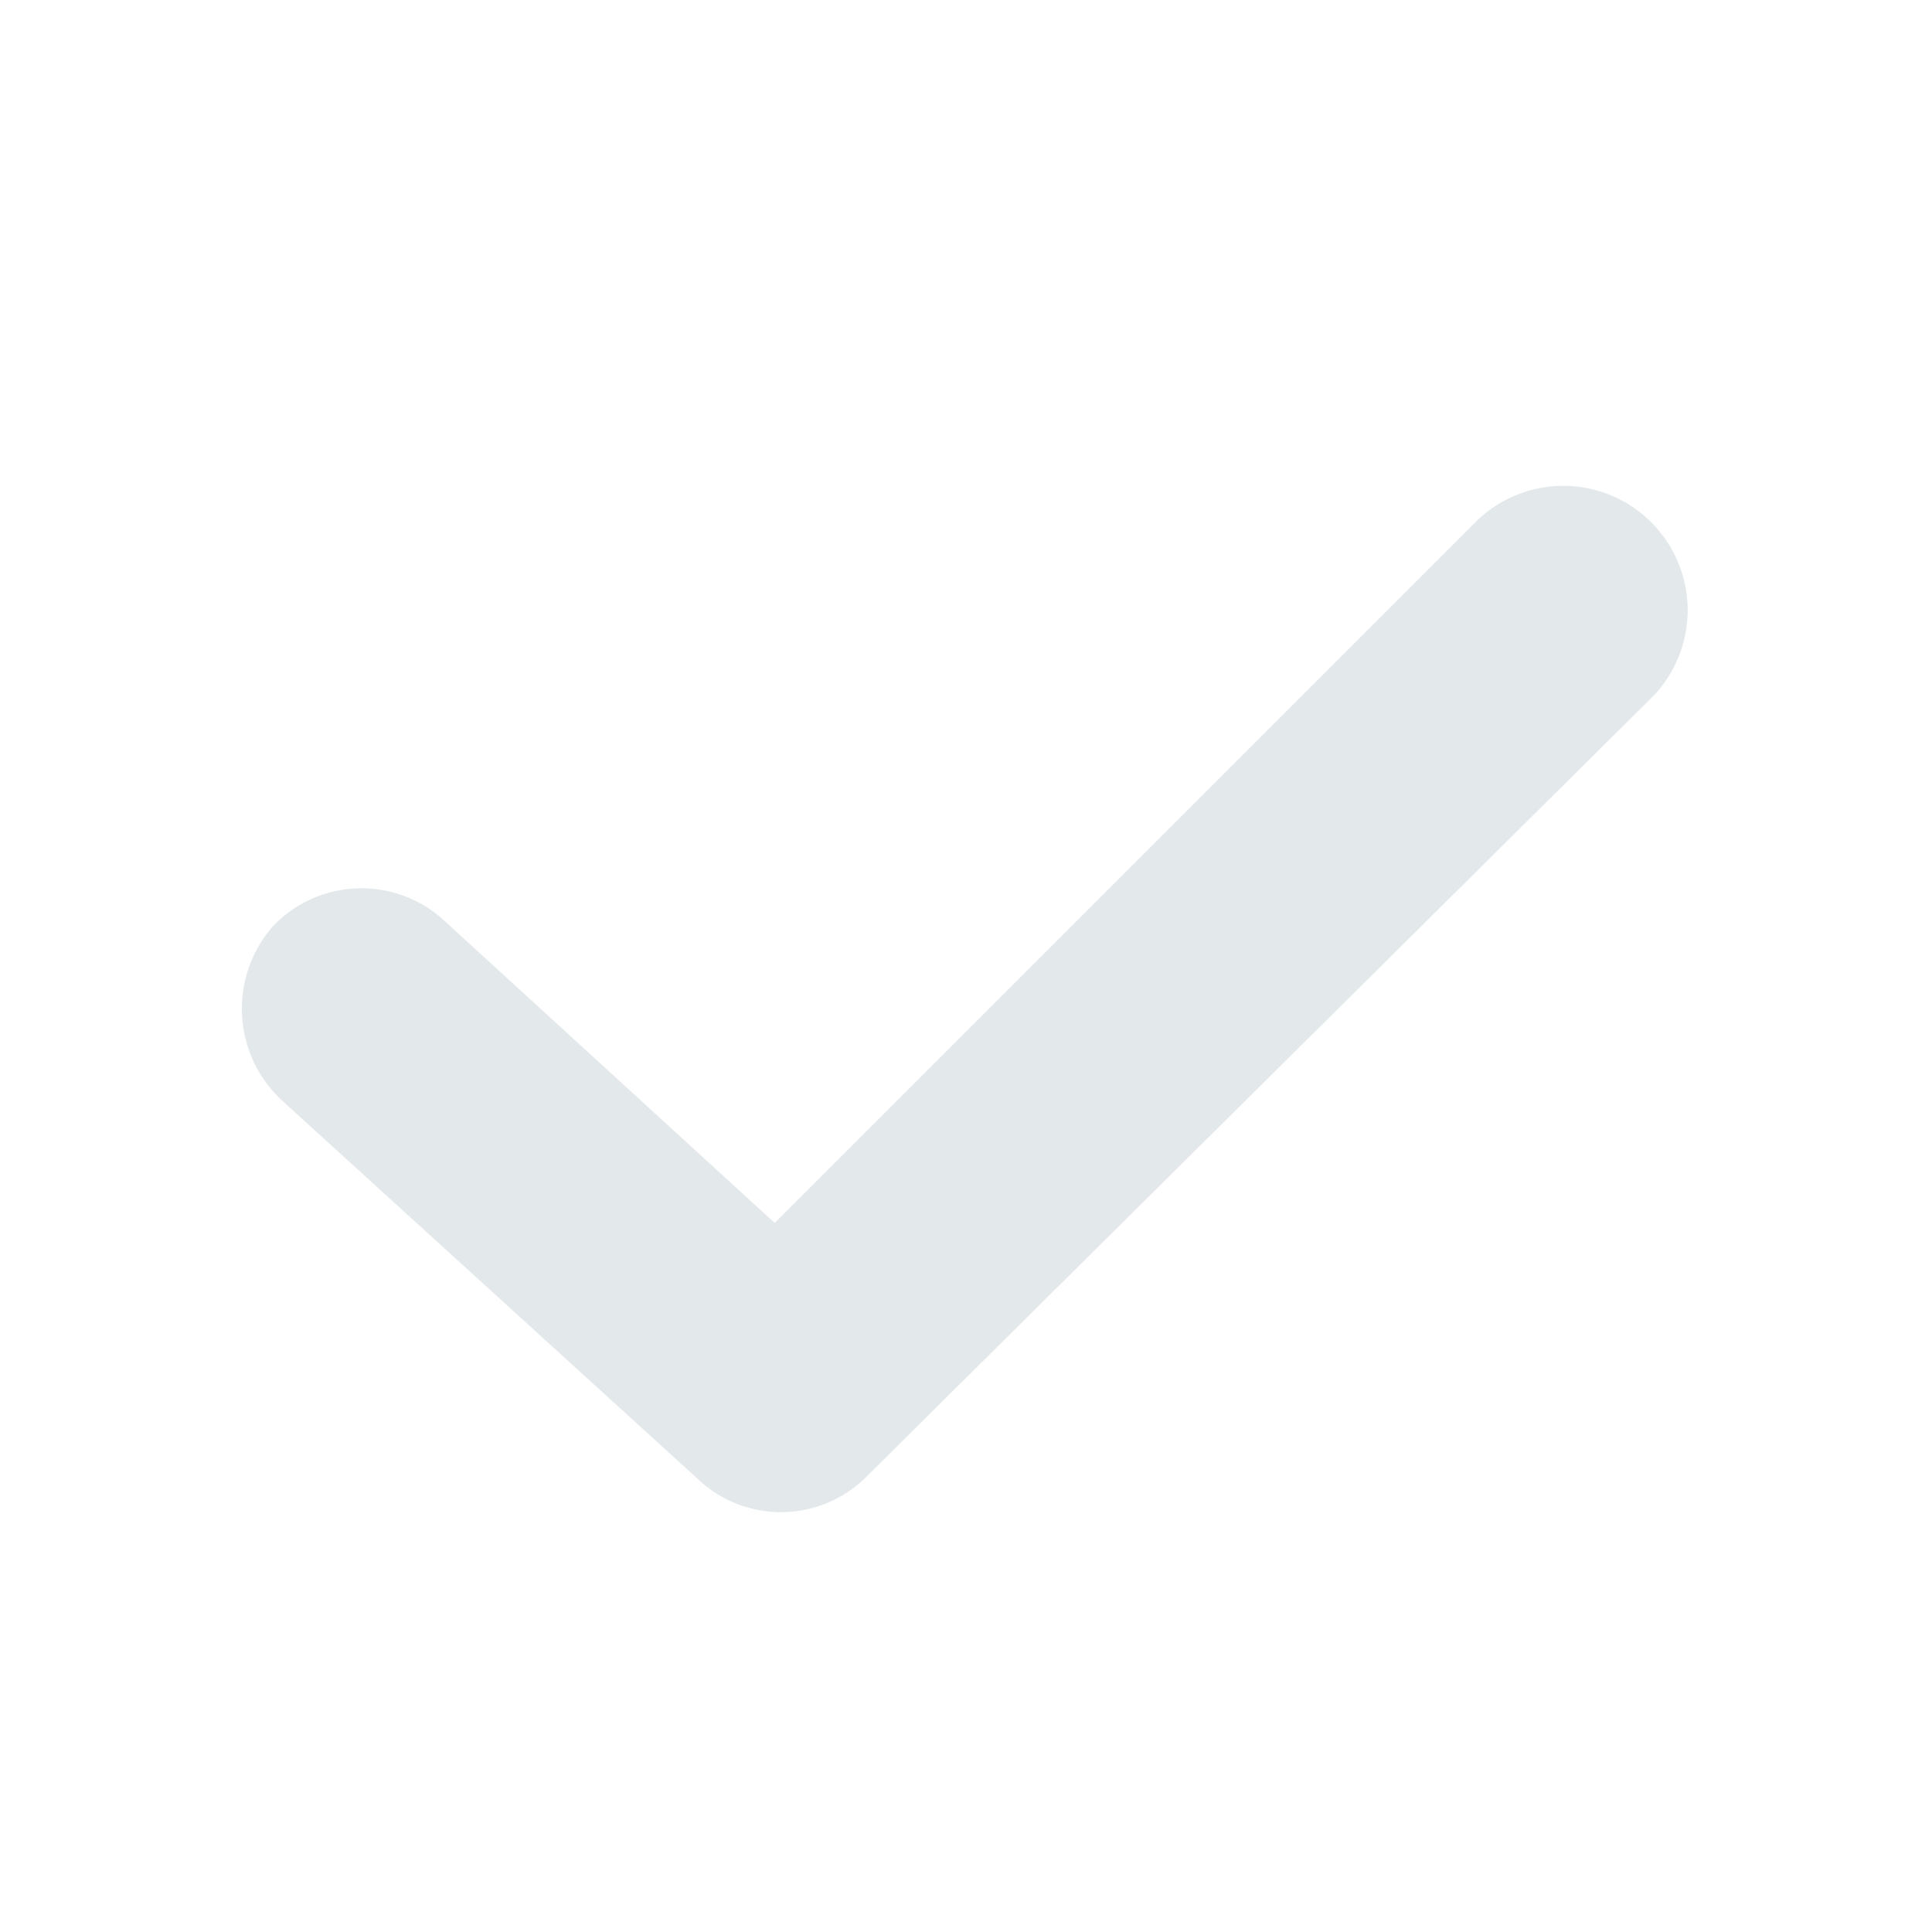 <svg xmlns="http://www.w3.org/2000/svg" width="16" height="16" viewBox="0 0 16 16">
    <g id="icon-check" transform="translate(-35 -301)">
        <path id="사각형_79" fill="#fff" d="M0 0H16V16H0z" data-name="사각형 79" transform="translate(35 301)"/>
        <path id="패스_110" fill="#e3e8eb" d="M95.764 116.962l-6.513 6.462a1 1 0 0 1-1.4.026l-3.451-3.141a1.036 1.036 0 0 1-.077-1.43 1.011 1.011 0 0 1 1.43-.051l2.733 2.5 5.824-5.824a1.03 1.03 0 0 1 1.456 1.456z" data-name="패스 110" transform="translate(-47.07 189.8)"/>
    </g>
</svg>

